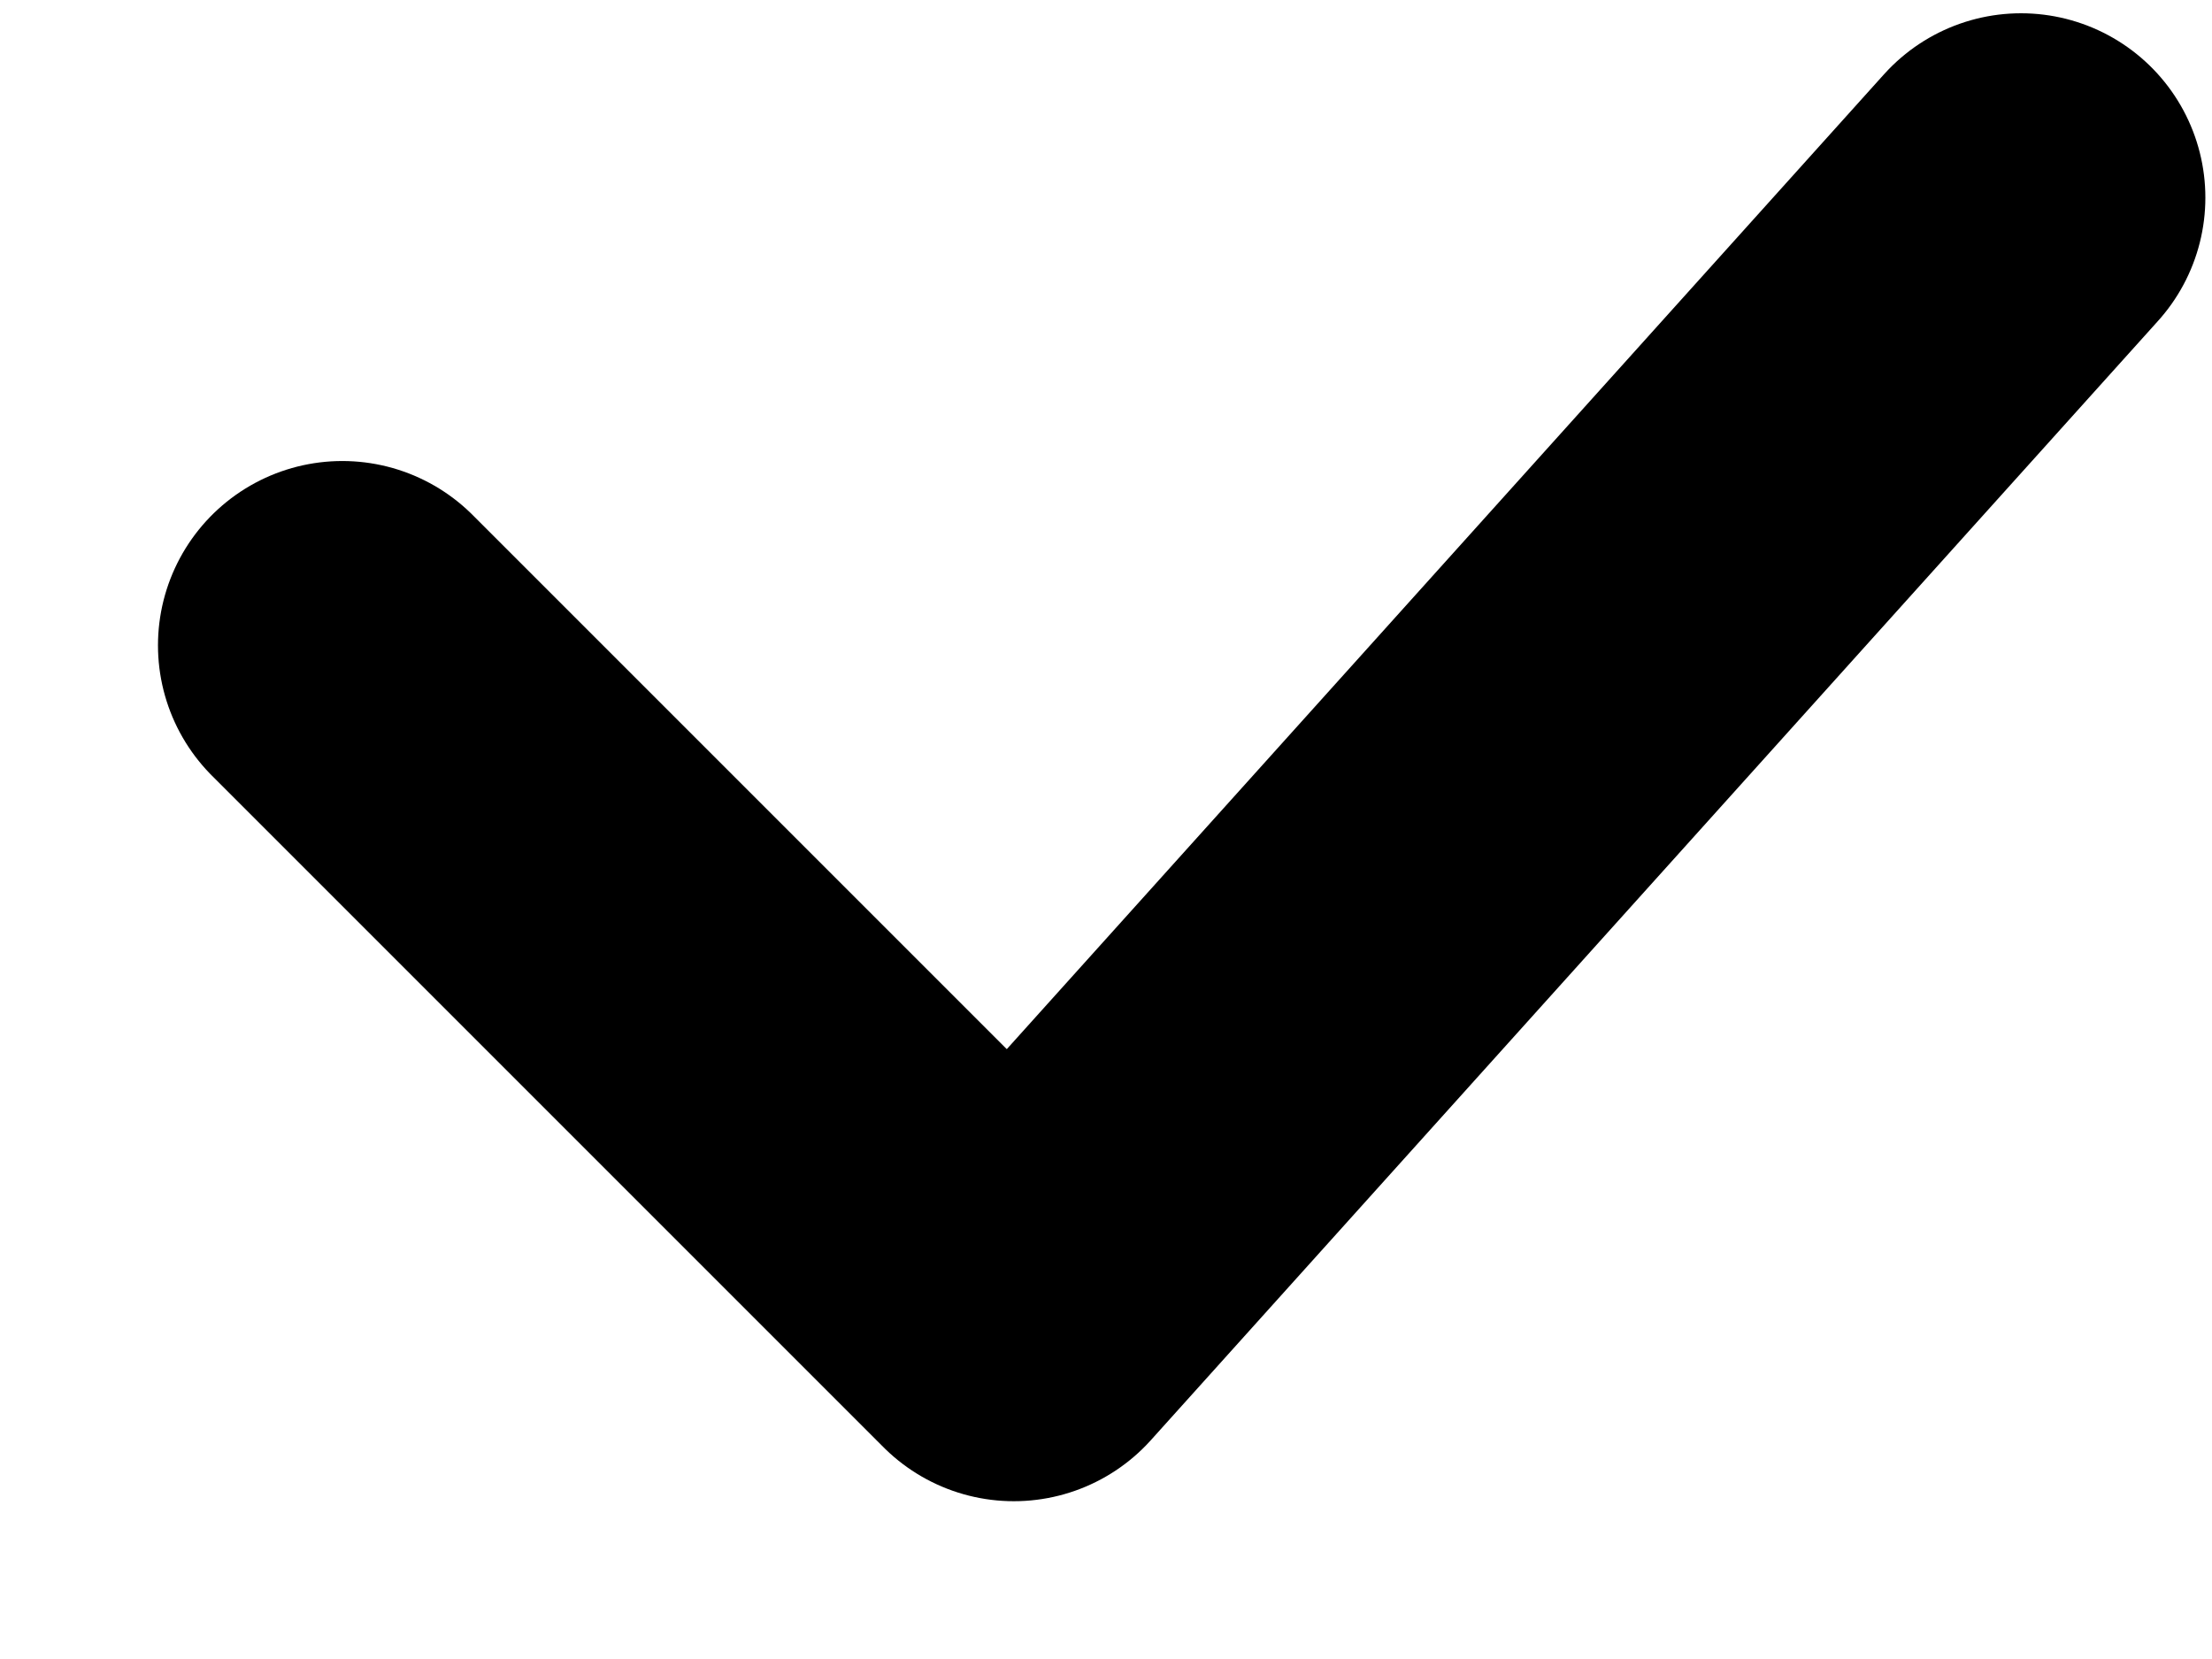 <svg width="12" height="9" viewBox="0 0 12 9" fill="none" xmlns="http://www.w3.org/2000/svg">
<path d="M1.857 3.501L5.5 7.144L10.964 1.072" stroke="black" stroke-width="2" stroke-linecap="round" stroke-linejoin="round"/>
</svg>
